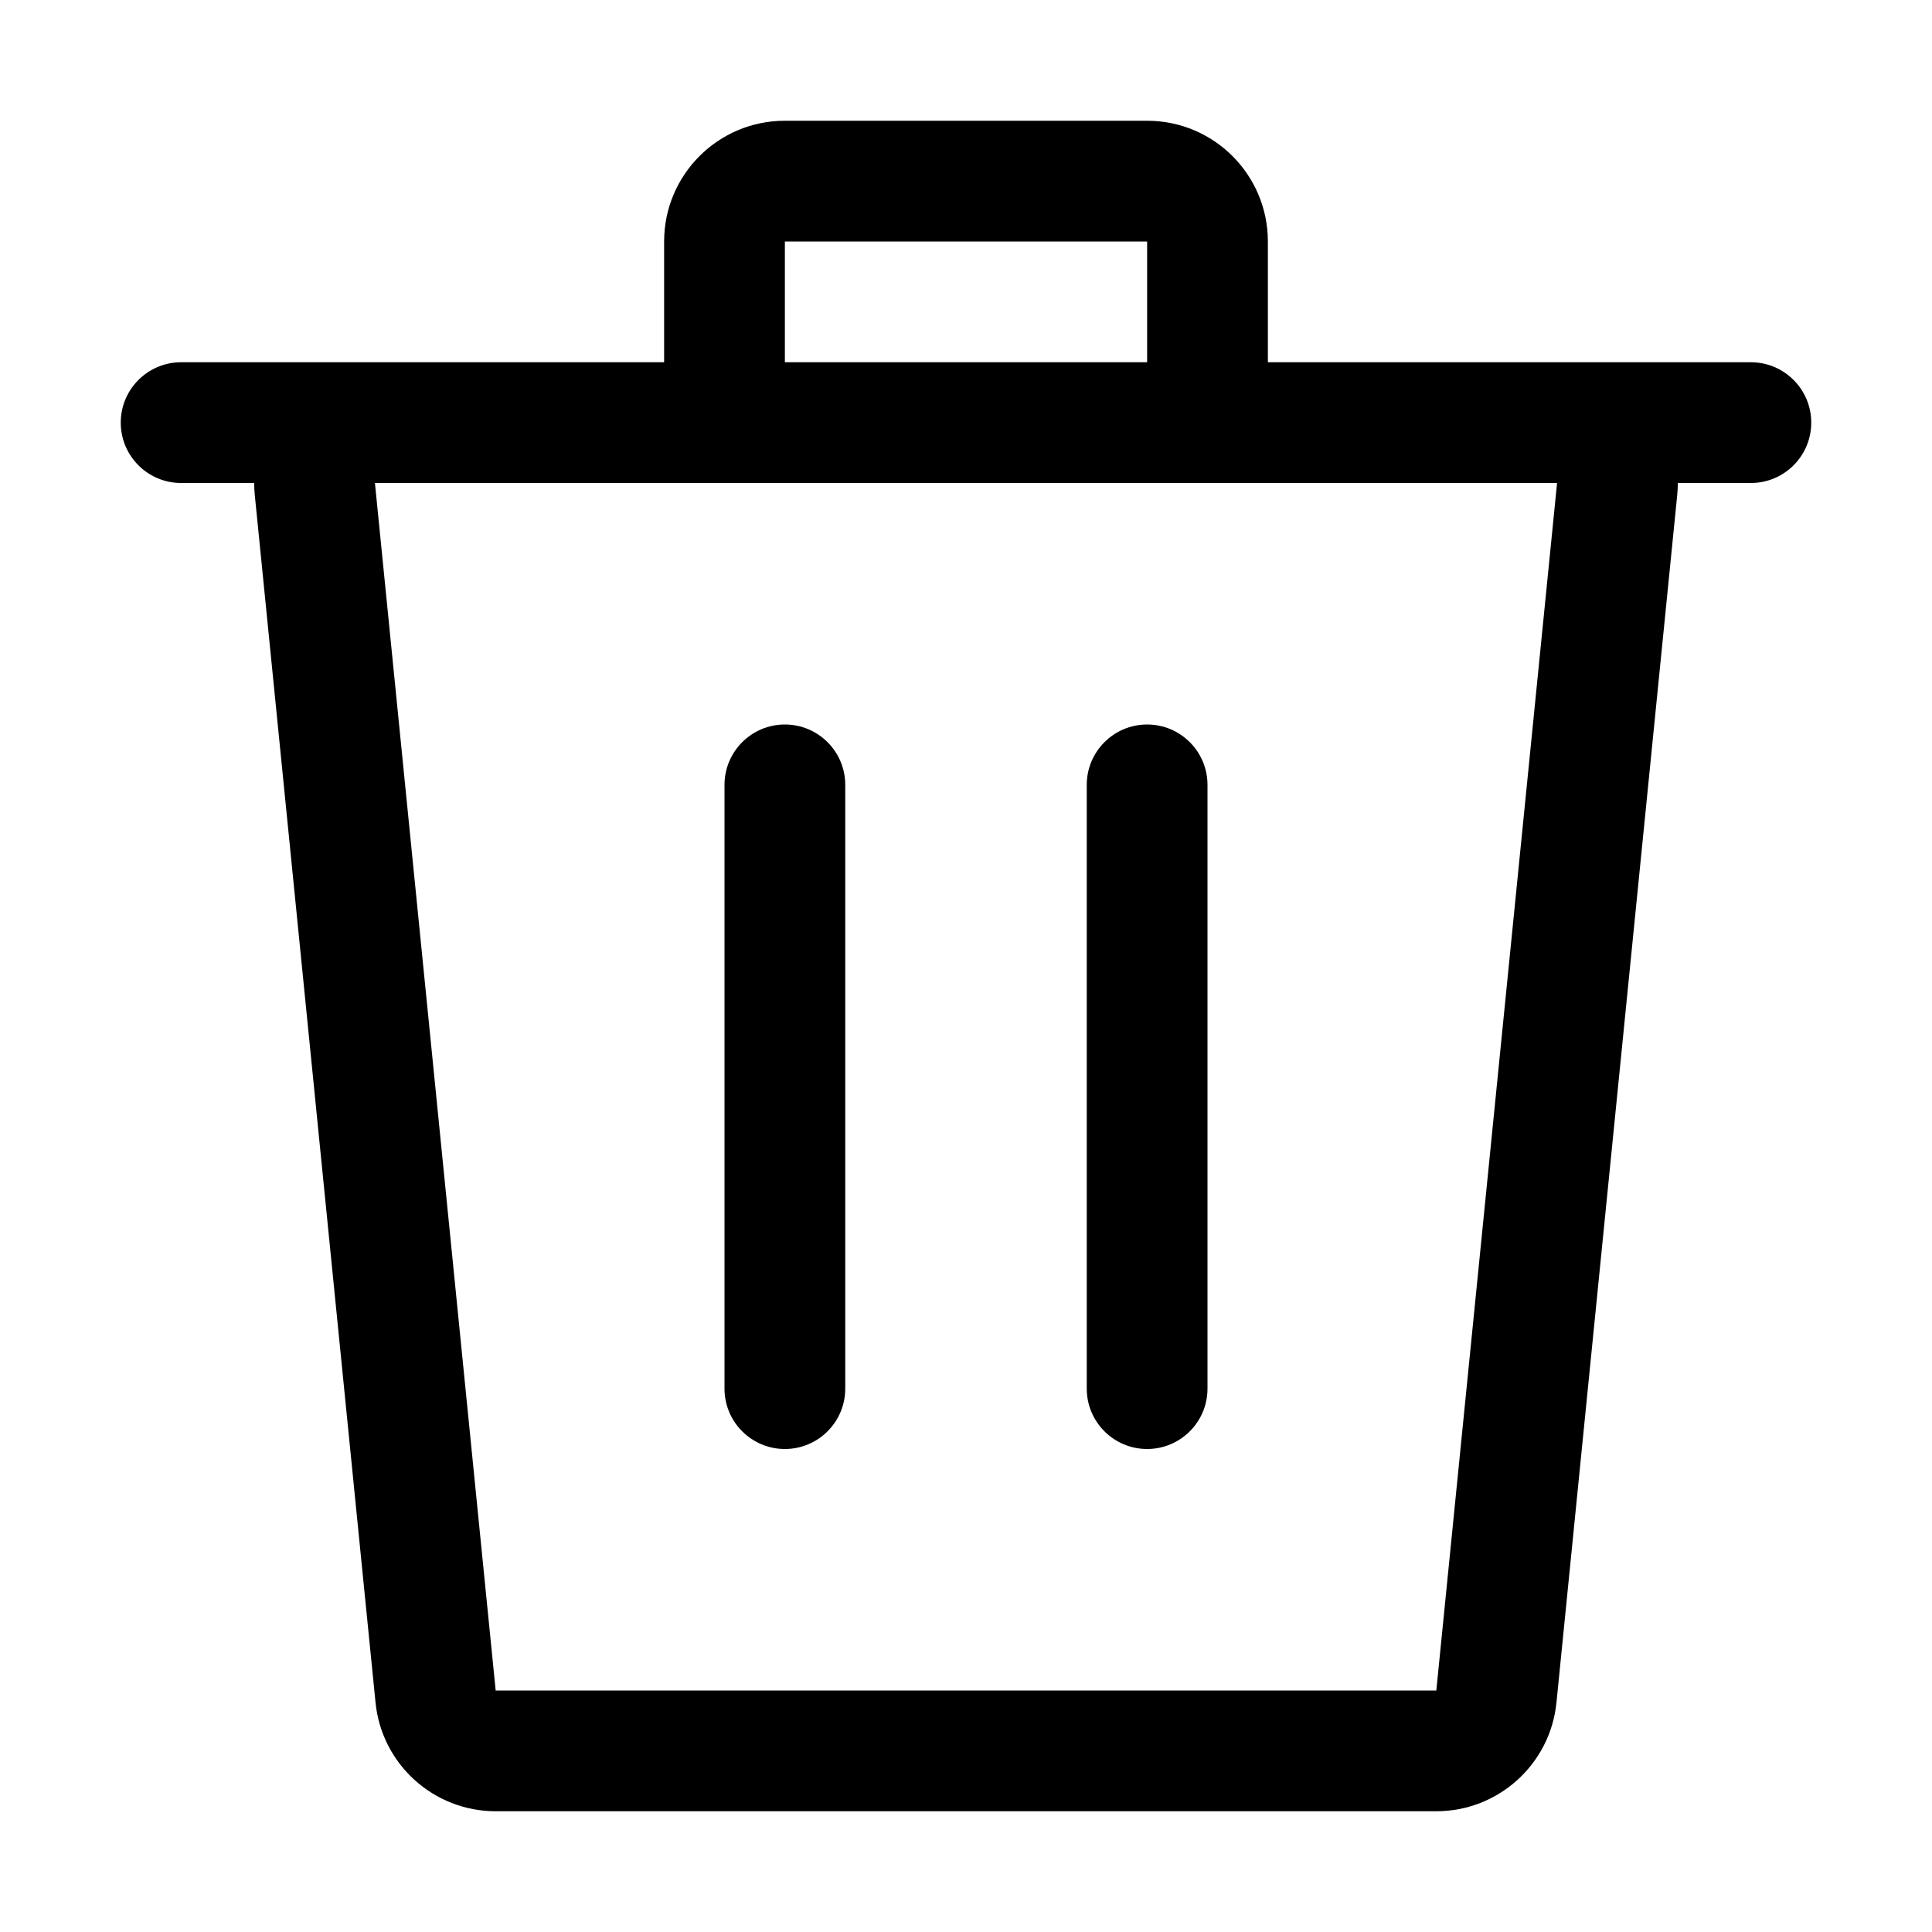 <svg width="32" height="32" viewBox="0 0 32 32" xmlns="http://www.w3.org/2000/svg">
<path fill-rule="evenodd" clip-rule="evenodd" d="M13 4H19V6H13V4ZM11 6V4C11 2.895 11.895 2 13 2H19C20.105 2 21 2.895 21 4V6H25.79H29C29.552 6 30 6.448 30 7C30 7.552 29.552 8 29 8H27.79C27.79 8.066 27.787 8.132 27.78 8.199L25.78 28.199C25.678 29.221 24.817 30 23.79 30H8.21C7.182 30 6.322 29.221 6.22 28.199L4.22 8.199C4.213 8.132 4.21 8.066 4.21 8H3C2.448 8 2 7.552 2 7C2 6.448 2.448 6 3 6H6.21H11ZM19 8H13H6.21L8.21 28H23.79L25.79 8H19ZM12 13C12 12.448 12.448 12 13 12C13.552 12 14 12.448 14 13V23C14 23.552 13.552 24 13 24C12.448 24 12 23.552 12 23V13ZM19 12C18.448 12 18 12.448 18 13V23C18 23.552 18.448 24 19 24C19.552 24 20 23.552 20 23V13C20 12.448 19.552 12 19 12Z"/>
</svg>

